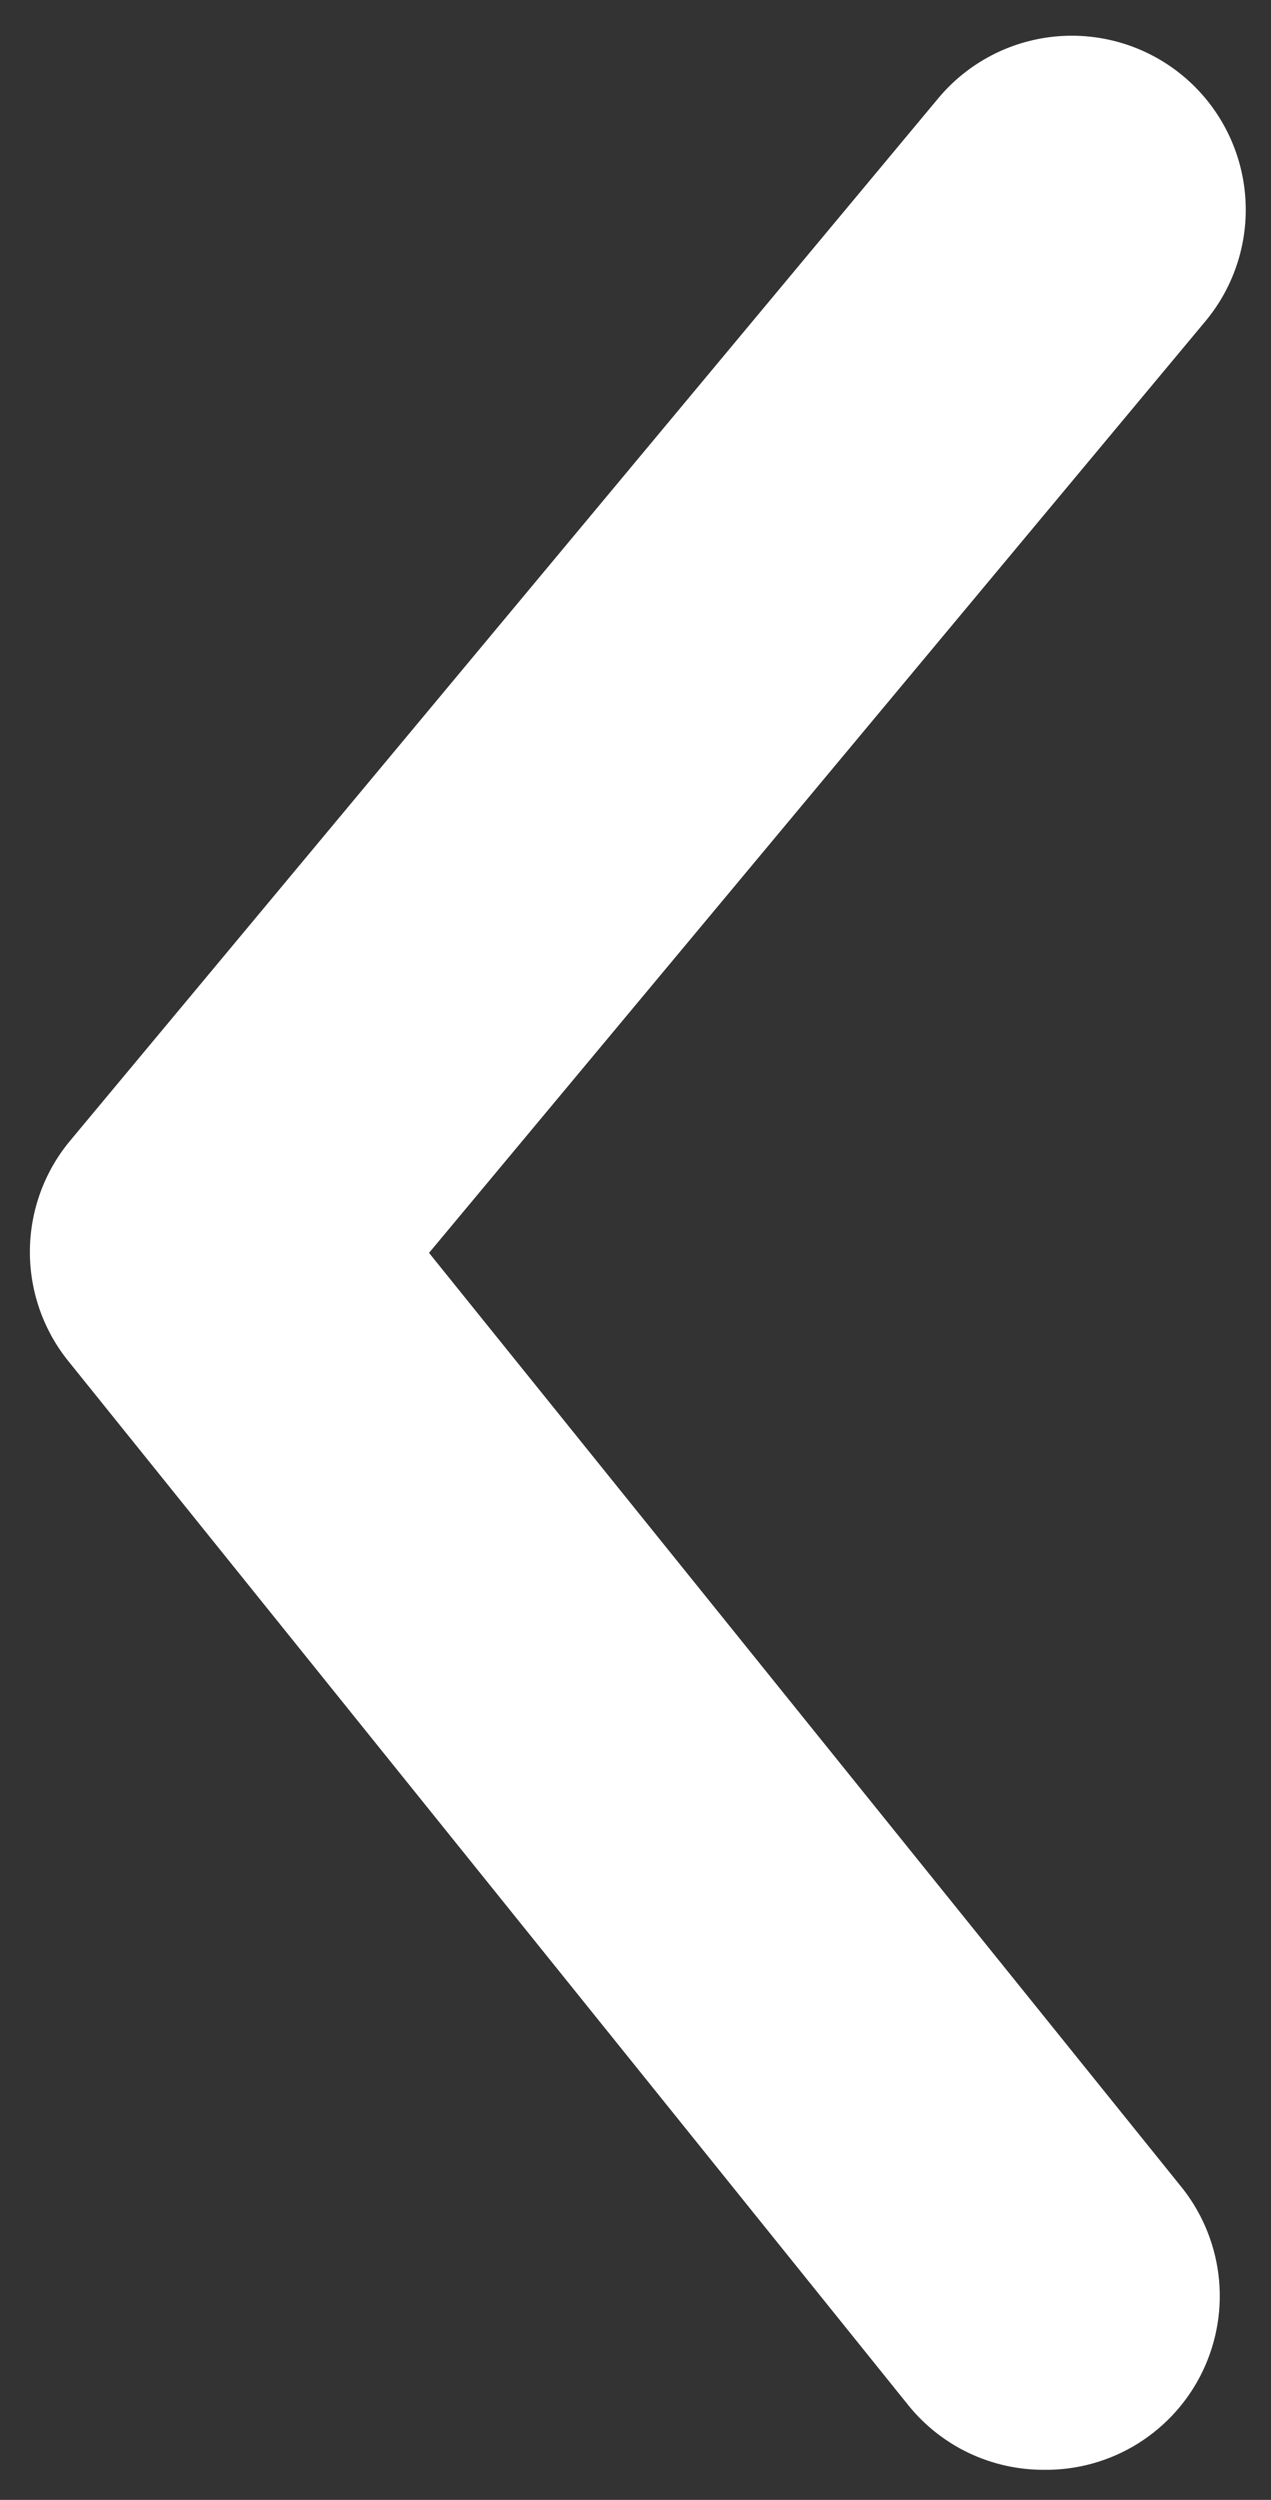 <svg width="29" height="57" viewBox="0 0 29 57" fill="none" xmlns="http://www.w3.org/2000/svg">
<rect x="0" y="0" width="29" height="57" fill="#333333" stroke="none"/>
<path d="M23.821 56.314C23.229 56.316 22.643 56.185 22.108 55.932C21.573 55.678 21.102 55.307 20.729 54.847L1.583 31.064C1 30.355 0.682 29.465 0.682 28.547C0.682 27.629 1 26.739 1.583 26.03L21.403 2.247C22.076 1.437 23.043 0.928 24.091 0.831C25.139 0.735 26.183 1.058 26.992 1.731C27.801 2.404 28.311 3.371 28.407 4.419C28.504 5.467 28.18 6.511 27.507 7.32L9.789 28.567L26.913 49.813C27.397 50.395 27.705 51.104 27.8 51.855C27.895 52.606 27.772 53.369 27.447 54.053C27.122 54.737 26.607 55.313 25.965 55.714C25.322 56.115 24.578 56.323 23.821 56.314Z" fill="white"/>
</svg>
